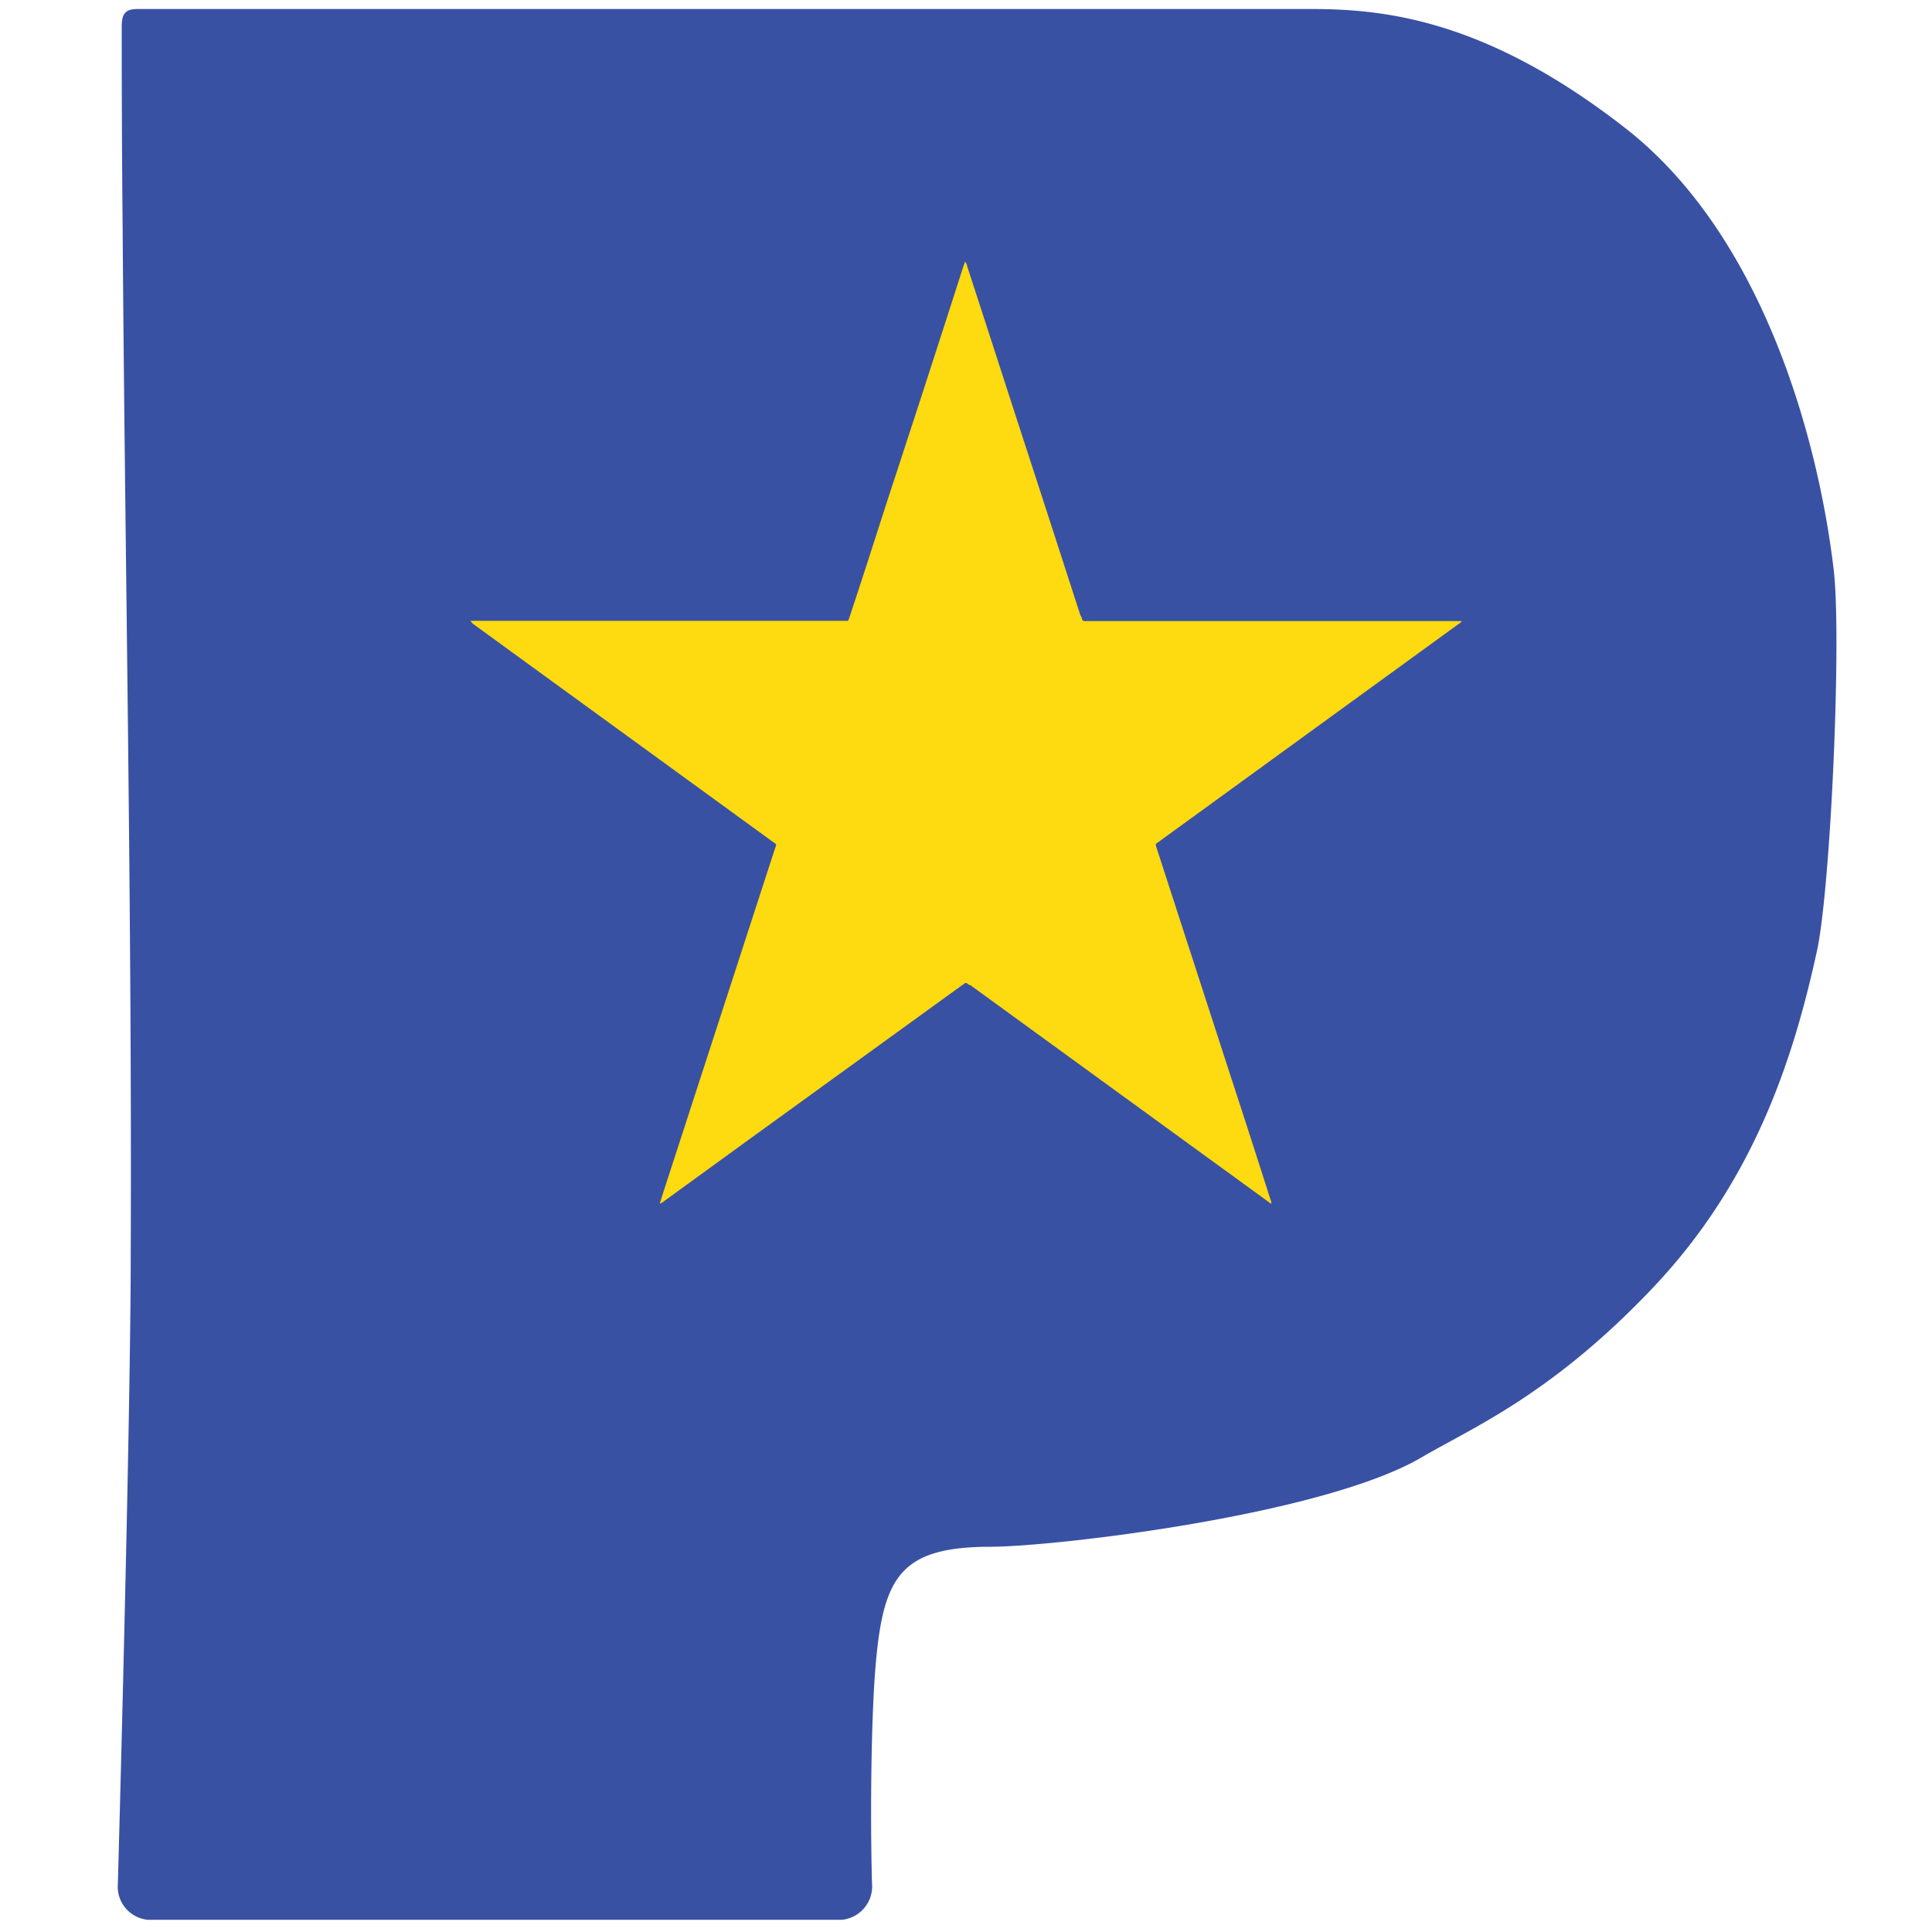 <svg xmlns="http://www.w3.org/2000/svg" viewBox="0 0 150 150"><g id="Layer_9" data-name="Layer 9"><path d="M141.09,73.73c-1.8,8.28-4.82,17.86-12.72,26.21s-14.06,10.9-18,13.21c-7.59,4.46-28.21,6.91-33.42,6.94-6.94,0-8.33,2.24-8.94,8.91-.38,4.11-.45,11.84-.31,17.18a2.61,2.61,0,0,1-2.31,2.87H11.46a2.58,2.58,0,0,1-2.31-2.78s1-35.76,1-49c.1-26.59-.44-53.15-.63-79.74-.05-5.21-.07-10.4-.07-15.61C9.48,1,9.81.7,10.68.7h91.13c5.75,0,13.61.85,24.37,9.24s15,24.3,16.18,34.23C143,49.36,142.15,68.64,141.09,73.73Z" style="fill:#3951a3"/><path d="M51.22,93.45l.34-1.07Q55.85,79.18,60.13,66c.17-.52.24-.38-.25-.73L36.8,48.49a1,1,0,0,1-.27-.29h29c.34,0,.31.07.44-.33,1-3,1.94-5.95,2.9-8.93q3-9.13,5.93-18.27l.13-.35a.62.62,0,0,1,.16.35c1.63,5,3.24,10,4.87,15q1.95,6,3.92,12.1A1.11,1.11,0,0,1,84,48c0,.16.12.25.3.22a2.43,2.43,0,0,1,.27,0h28.89l0,.07-.29.21L90.07,65.28l-.09.07c-.27.19-.3.12-.17.52l5.82,17.94q1.52,4.65,3,9.3a.57.57,0,0,1,.07.36l-.37-.27-23-16.72-.07,0c-.31-.22-.23-.22-.55,0L57.82,88.71l-6.25,4.54A1,1,0,0,1,51.22,93.45Z" style="fill:#feda10"/></g></svg>